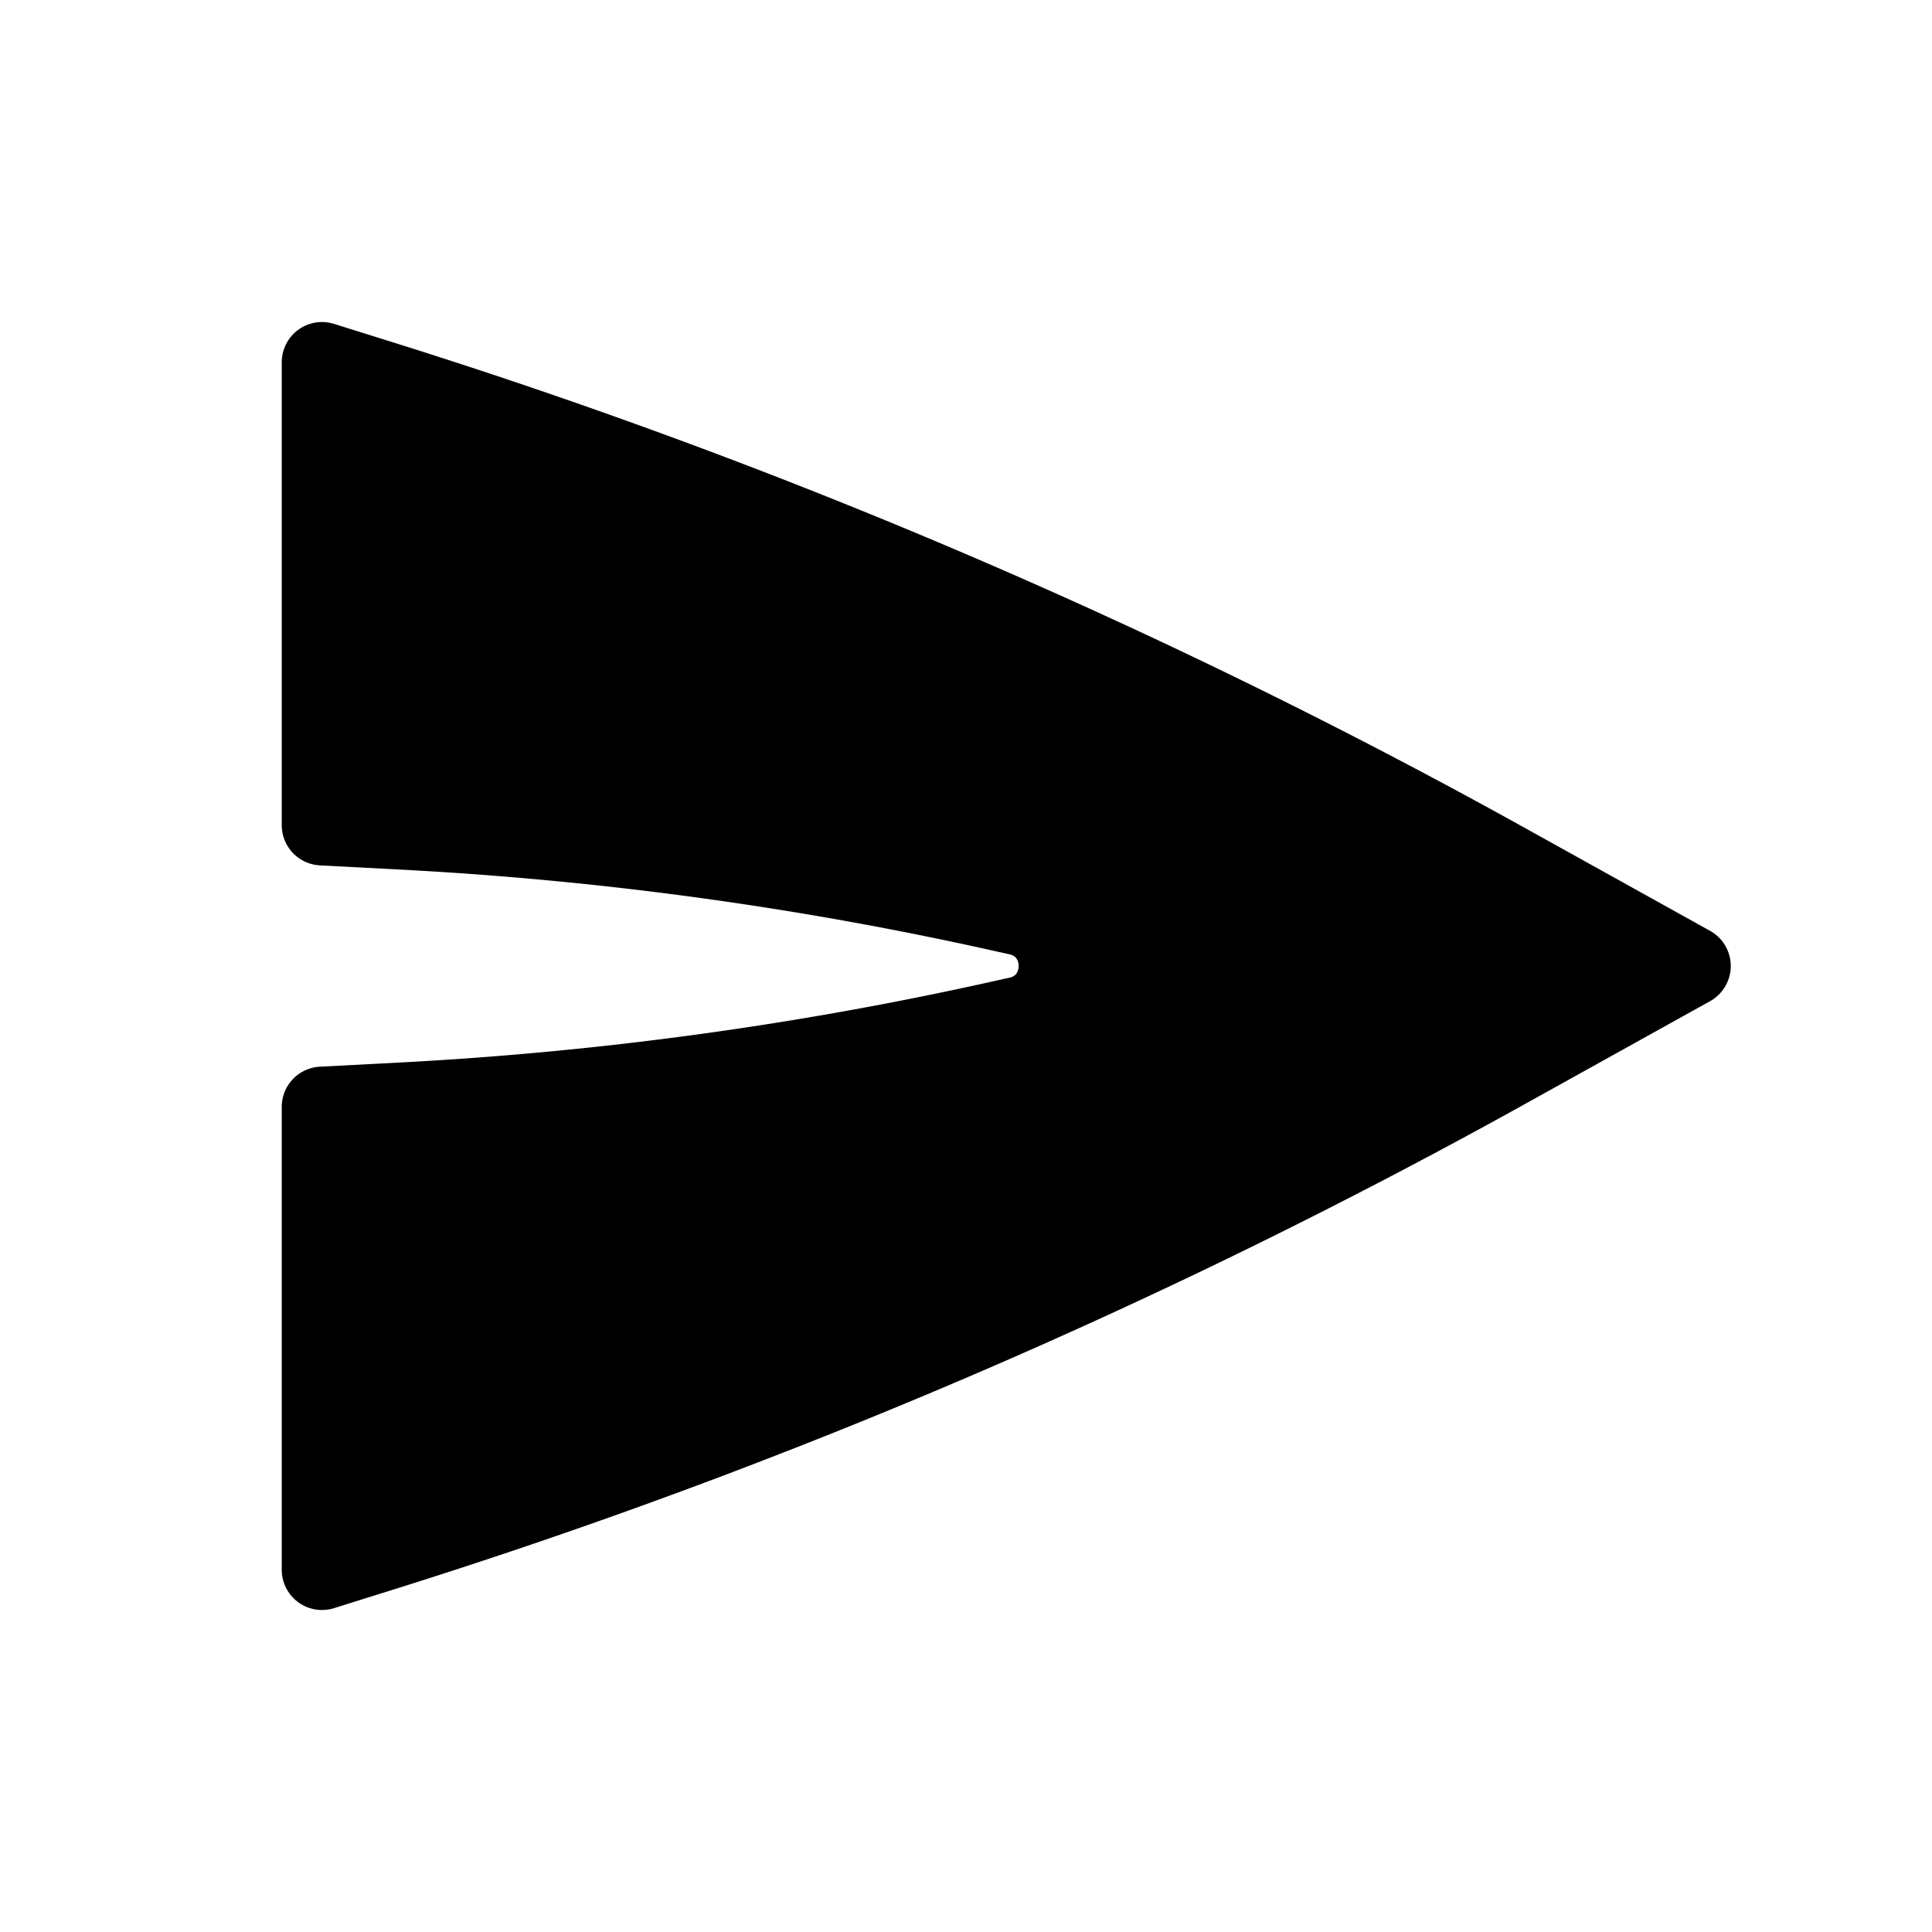 <svg xmlns="http://www.w3.org/2000/svg" xmlns:xlink="http://www.w3.org/1999/xlink" width="24" height="24" viewBox="0 0 24 24"><path fill="currentColor" d="M21.243 12.437a.5.5 0 0 0 0-.874l-2.282-1.268A75.5 75.5 0 0 0 4.813 4.231l-.665-.208A.5.5 0 0 0 3.5 4.5v5.75a.5.5 0 0 0 .474.5l1.01.053a44.4 44.4 0 0 1 7.314.998l.238.053c.053.011.076.033.089.05a.16.16 0 0 1 .029.096c0 .04-.013.074-.029.096c-.013.017-.036.039-.089.05l-.238.053a44.5 44.5 0 0 1-7.315.999l-1.01.053a.5.5 0 0 0-.473.499v5.75a.5.5 0 0 0 .65.477l.664-.208a75.5 75.5 0 0 0 14.147-6.064z"/></svg>